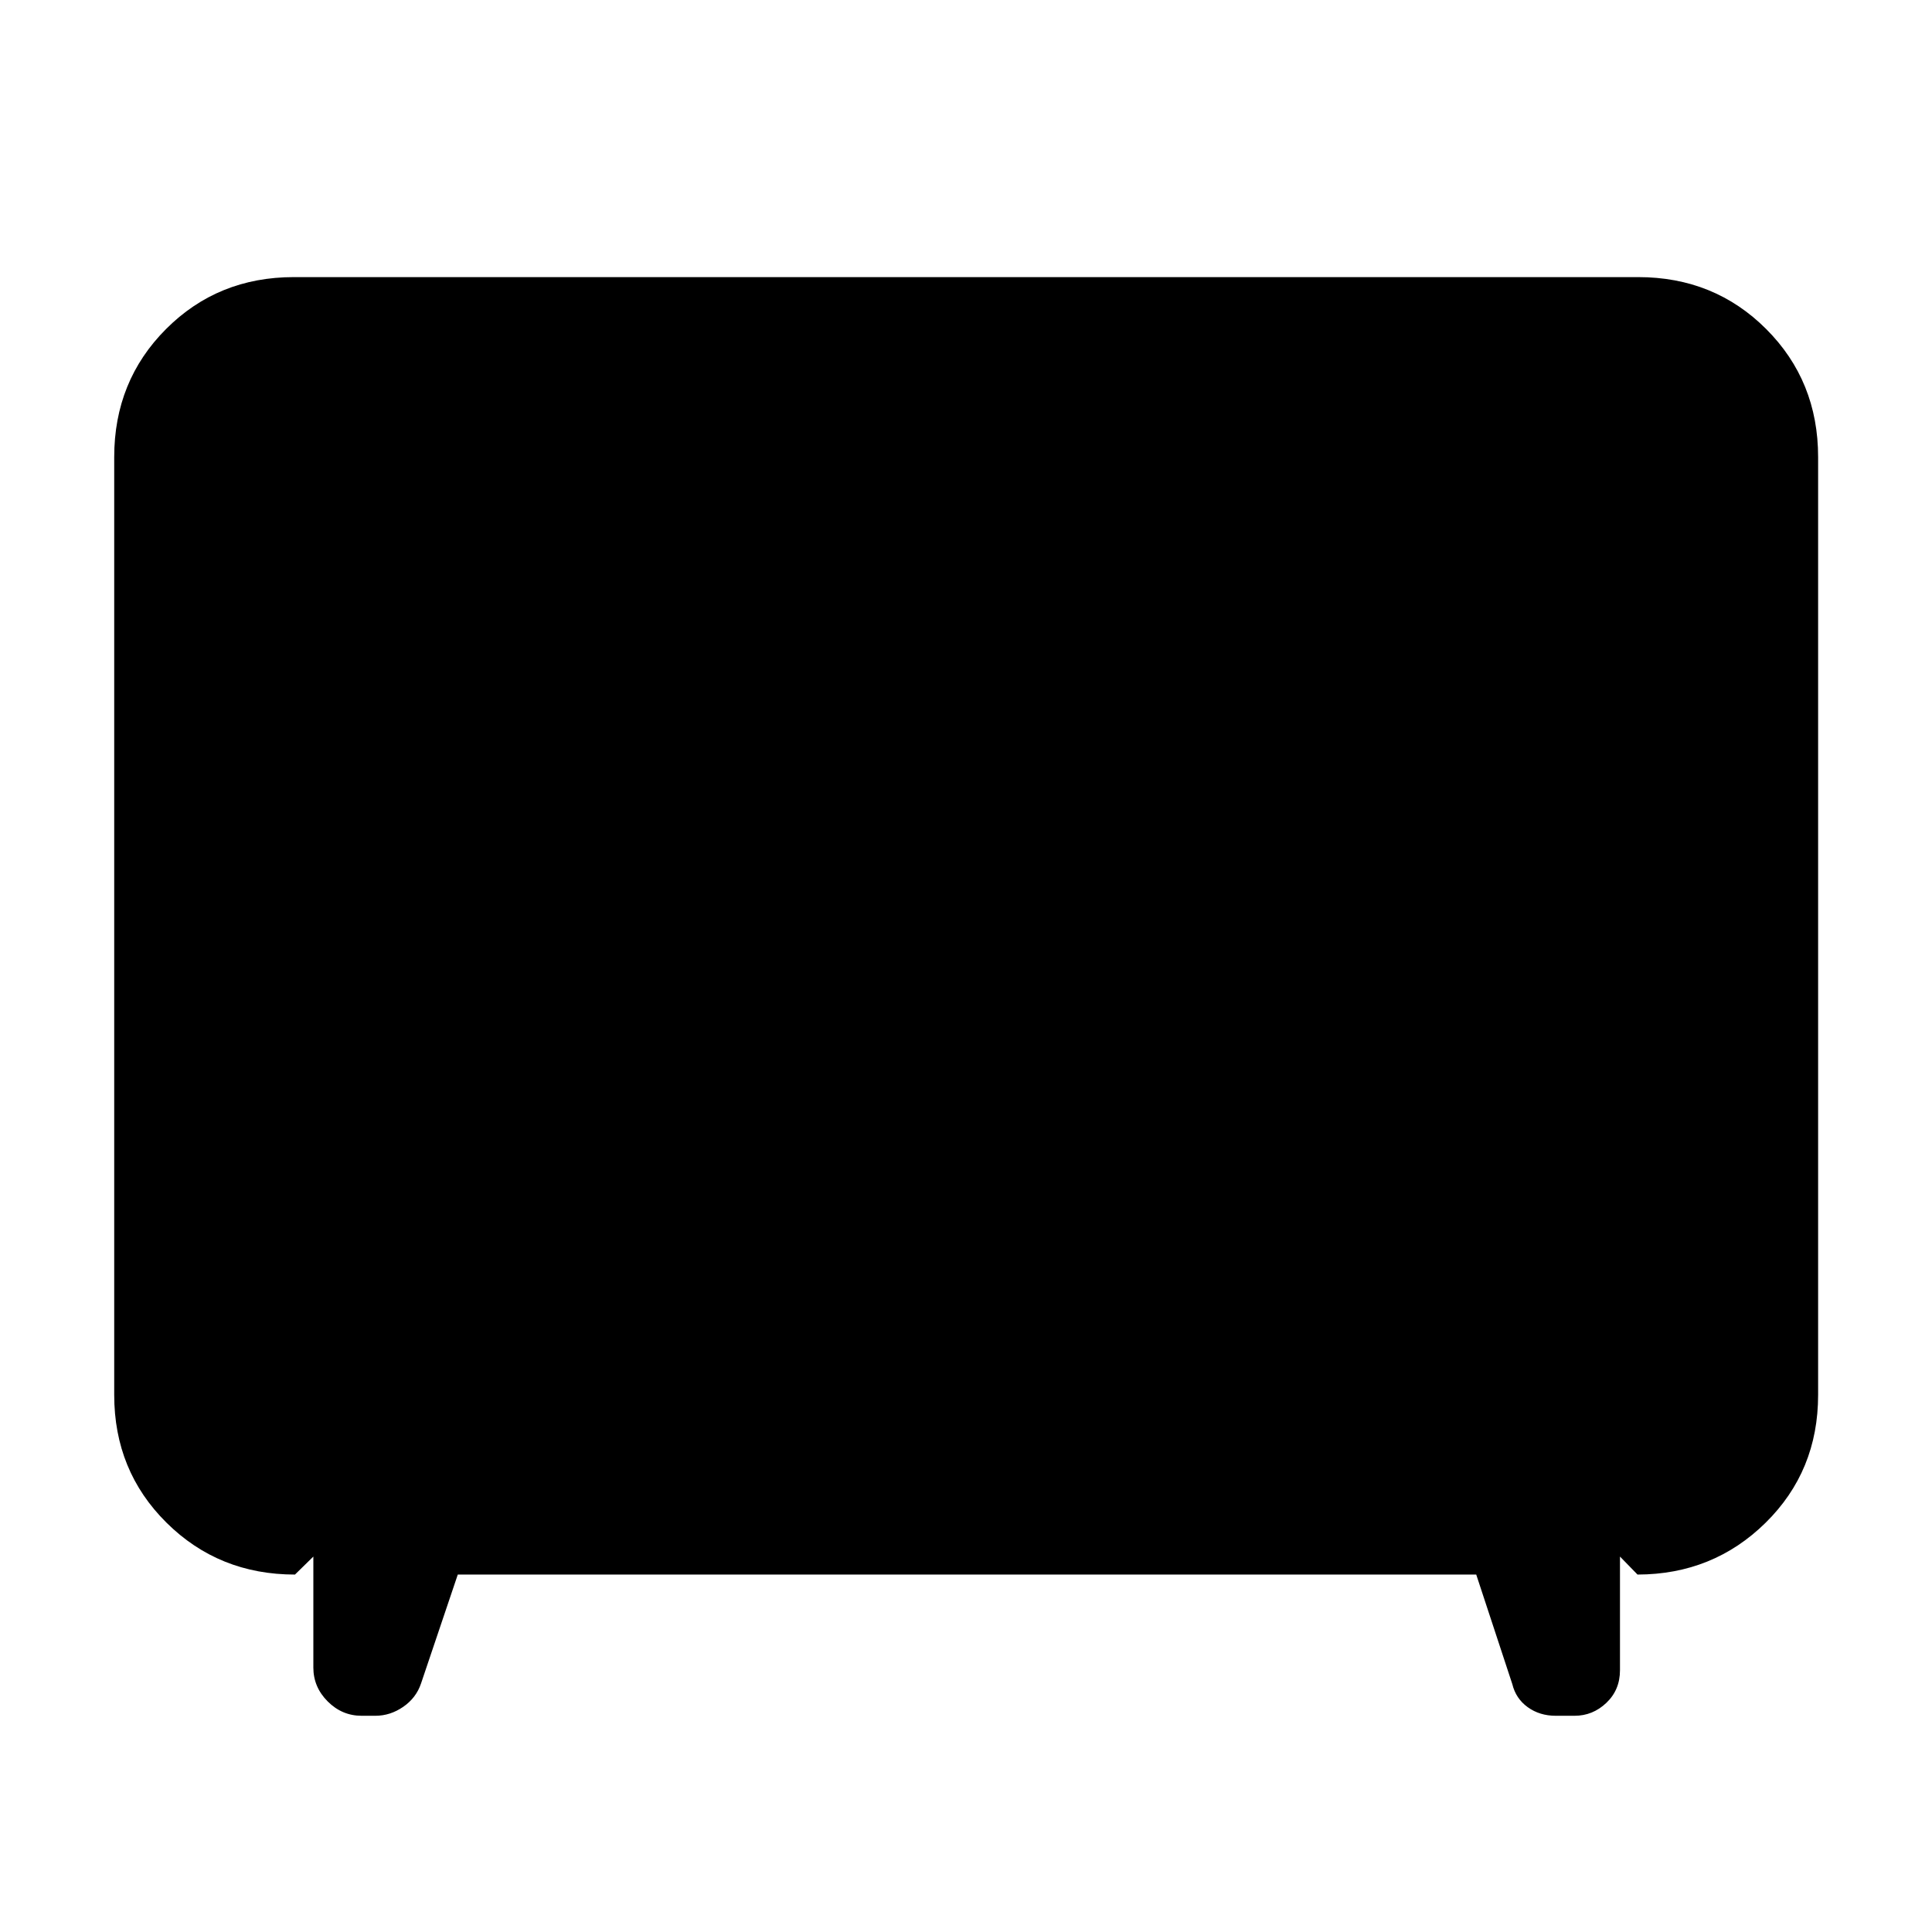 <svg xmlns="http://www.w3.org/2000/svg" height="40" viewBox="0 -960 960 960" width="40"><path d="m227.47-177.61-18.25 54.08q-2.42 7.21-8.87 11.65-6.45 4.44-13.83 4.44h-6.84q-9.72 0-16.85-7.13-7.13-7.13-7.13-16.85v-55.13l-9.13 8.94q-37.82 0-63.82-25.76-26-25.75-26-63.5v-466.02q0-37.81 25.76-63.62 25.76-25.8 63.5-25.8h667.98q37.81 0 63.61 25.8 25.81 25.81 25.81 63.62v466.02q0 37.81-26.08 63.5-26.08 25.68-63.66 25.76l-8.71-8.94v56.46q0 9.77-6.75 16.21-6.76 6.44-15.84 6.44h-9.31q-8.02 0-13.94-4.27-5.92-4.28-7.67-11.49l-17.92-54.41H227.47Z"/></svg>